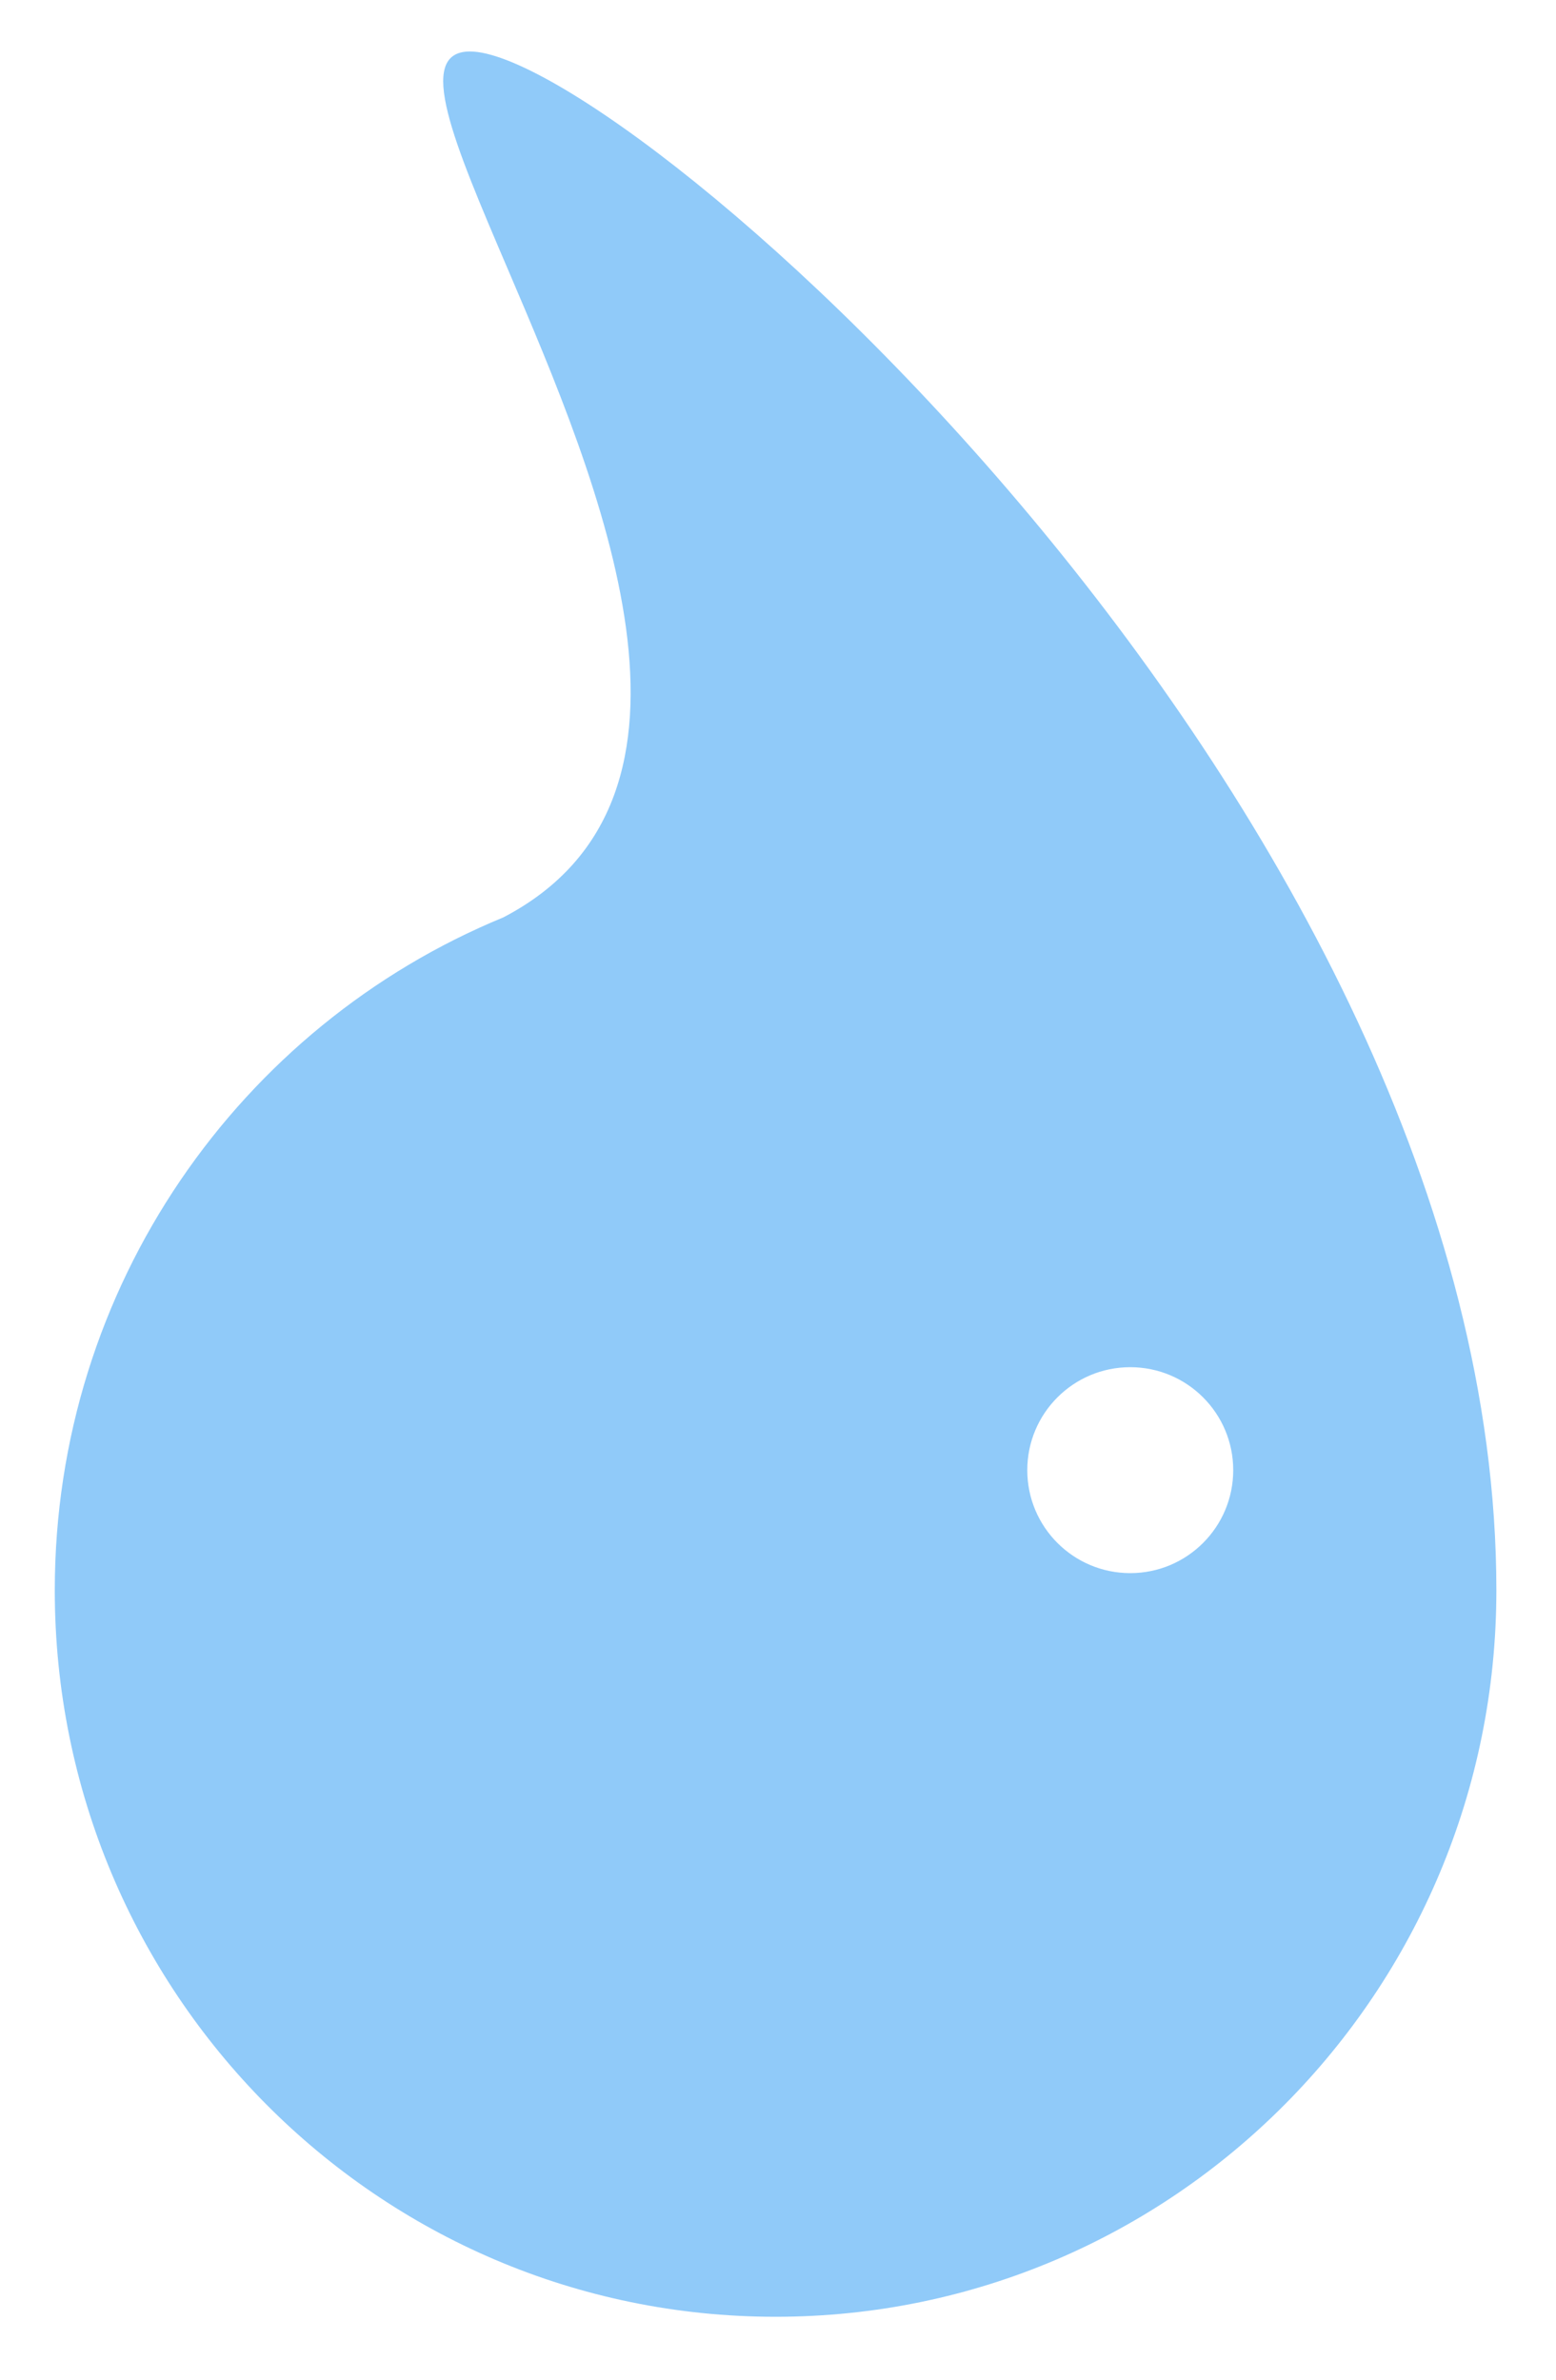 <svg width="136" height="208" viewBox="0 0 136 208" fill="none" xmlns="http://www.w3.org/2000/svg">
<path fill-rule="evenodd" clip-rule="evenodd" d="M67.788 202.5C102.582 202.5 130.788 174.07 130.788 139C130.788 71 54.576 4.5 41.076 4.5C36.253 4.5 39.663 12.477 44.328 23.392C52.358 42.181 64.109 69.677 44.001 80.182C20.999 89.643 4.788 112.413 4.788 139C4.788 174.07 32.994 202.5 67.788 202.5ZM98.788 137.5C103.759 137.5 107.788 133.471 107.788 128.5C107.788 123.529 103.759 119.5 98.788 119.5C93.817 119.5 89.788 123.529 89.788 128.5C89.788 133.471 93.817 137.5 98.788 137.5Z" fill="#90CAF9"/>
</svg>
